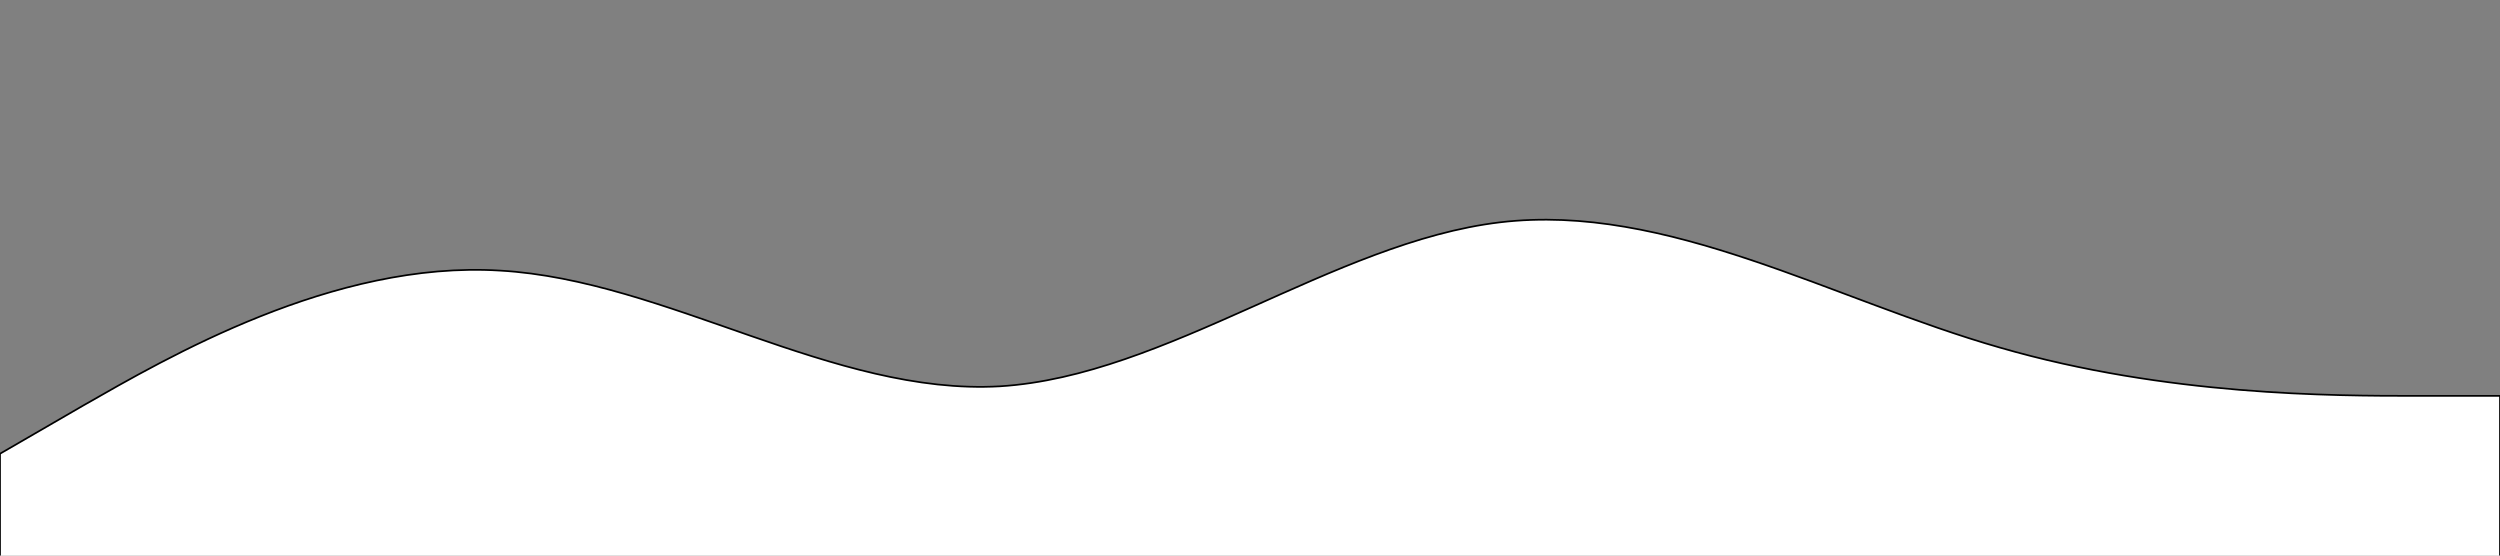 <svg width="1440" height="320" xmlns="http://www.w3.org/2000/svg">

 <rect width="100%" height="100%" fill="#808080" stroke="none"/>

 <g>
  <title>background</title>
  <rect fill="none" id="canvas_background" height="602" width="802" y="-1" x="-1"/>
 </g>
 <g>
  <title>Layer 1</title>
  <path stroke="null" id="svg_1" d="m0,261.353l48,-27.804c48,-27.388 144,-83.621 240,-77.685c96,5.519 192,72.166 288,66.647c96,-5.936 192,-82.996 288,-94.451c96,-11.455 192,44.778 288,72.166c96,27.804 192,27.804 240,27.804l48,0l0,99.97l-48,0c-48,0 -144,0 -240,0c-96,0 -192,0 -288,0c-96,0 -192,0 -288,0c-96,0 -192,0 -288,0c-96,0 -192,0 -240,0l-48,0l0,-66.647z" fill="#fff"/>
 </g>
</svg>